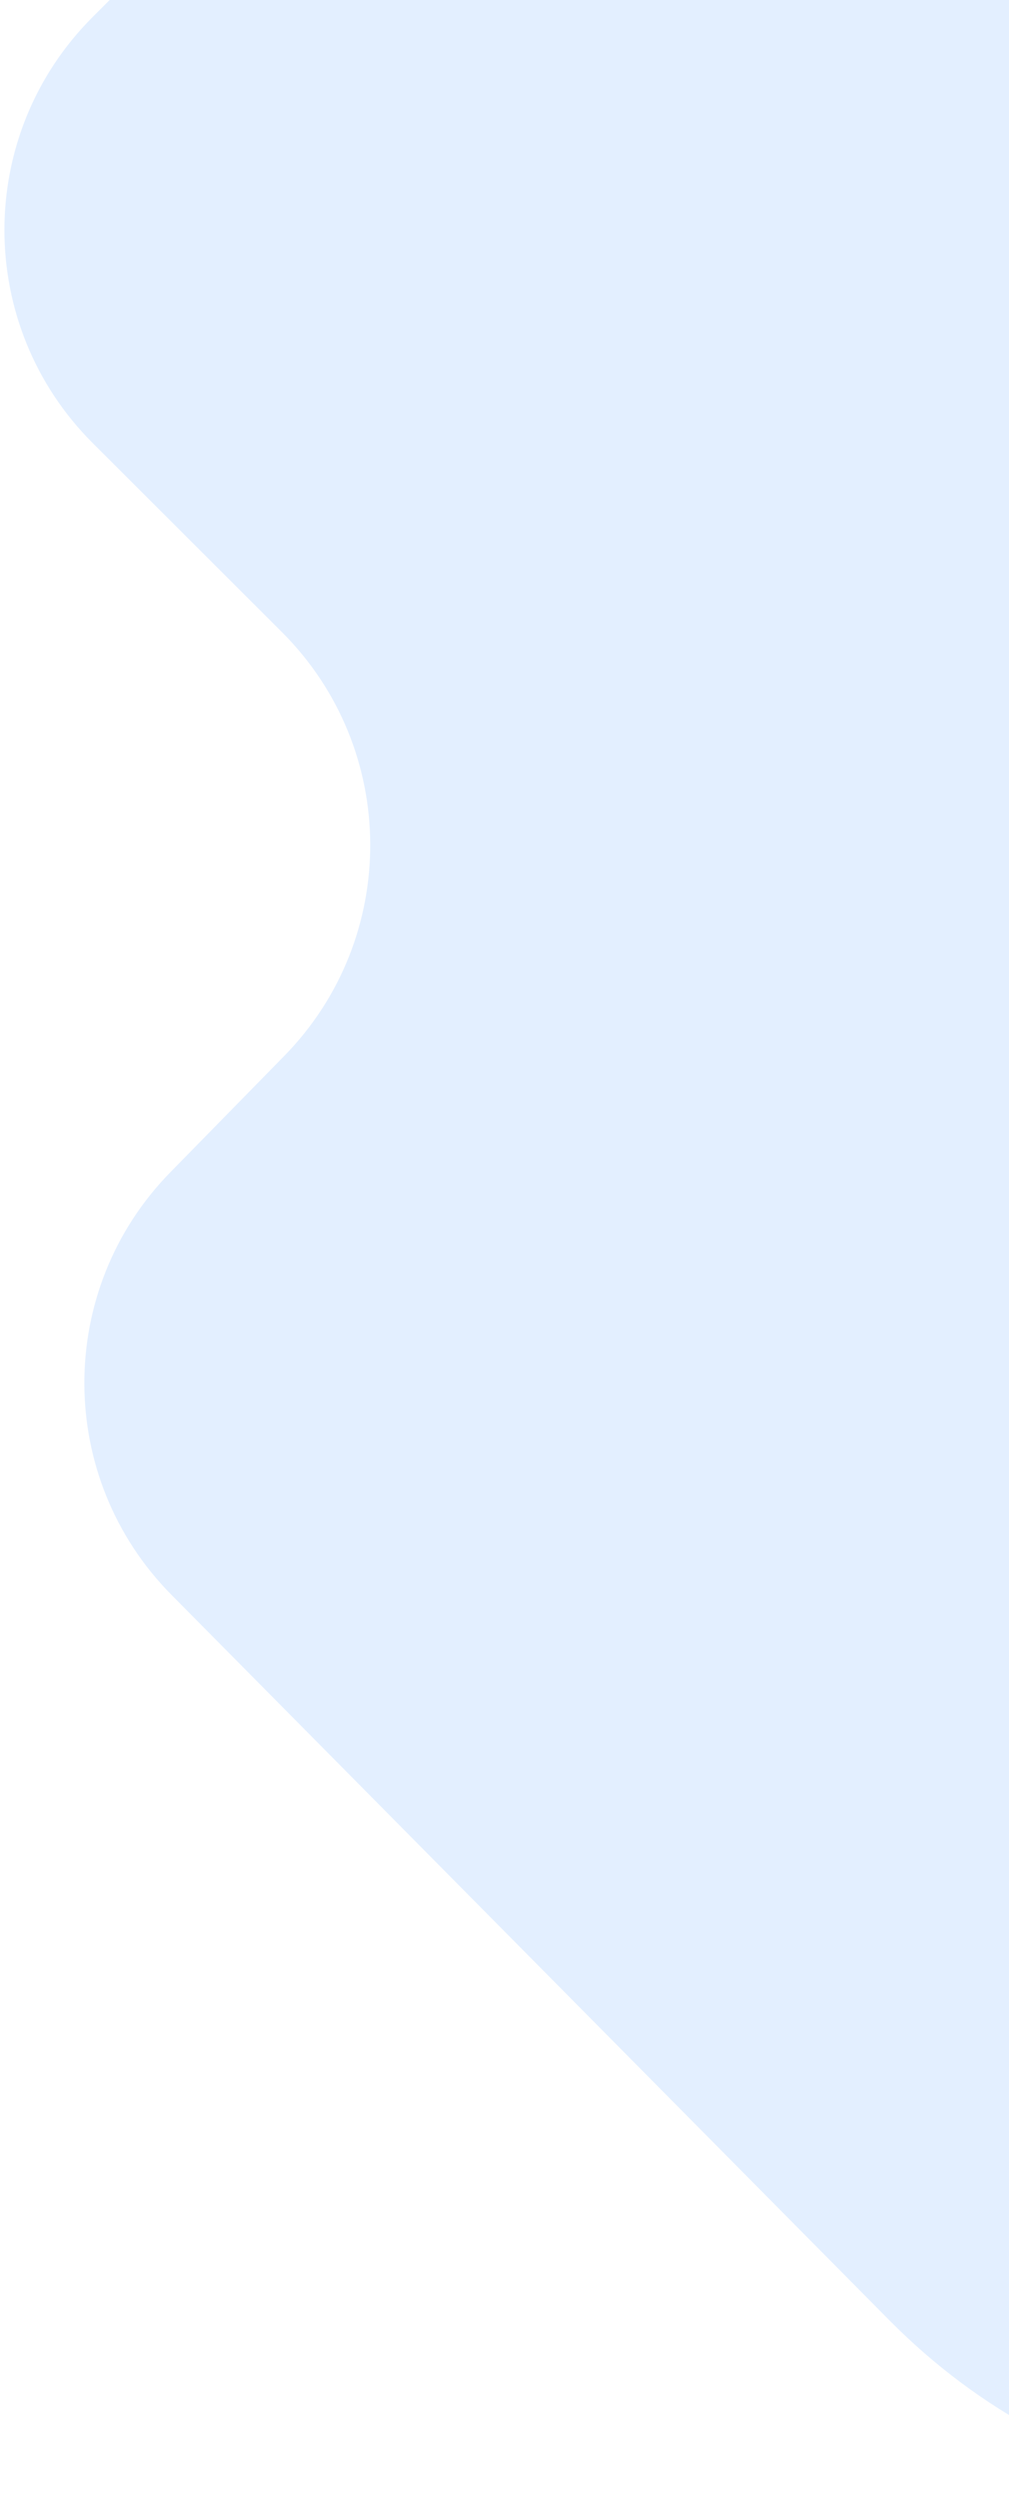 <svg width="134" height="332" viewBox="0 0 134 332" fill="none" 
    xmlns="http://www.w3.org/2000/svg">
    <path opacity="0.8" d="M100.138 -54.613L186.145 -57H189.186C207.653 -57 225.493 -50.297 239.391 -38.136C256.839 -22.869 266.392 -0.49 265.348 22.672L254.858 255.428C251.718 325.104 167.137 357.674 118.077 308.099L22.773 211.797C7.406 196.269 7.34 171.284 22.624 155.675L37.751 140.228C53.098 124.554 52.959 99.445 37.44 83.943L12.318 58.848C-3.318 43.228 -3.324 17.887 12.306 2.261L45.795 -31.22C60.255 -45.675 79.7 -54.046 100.138 -54.613Z" fill="#DCEBFF"/>
</svg>